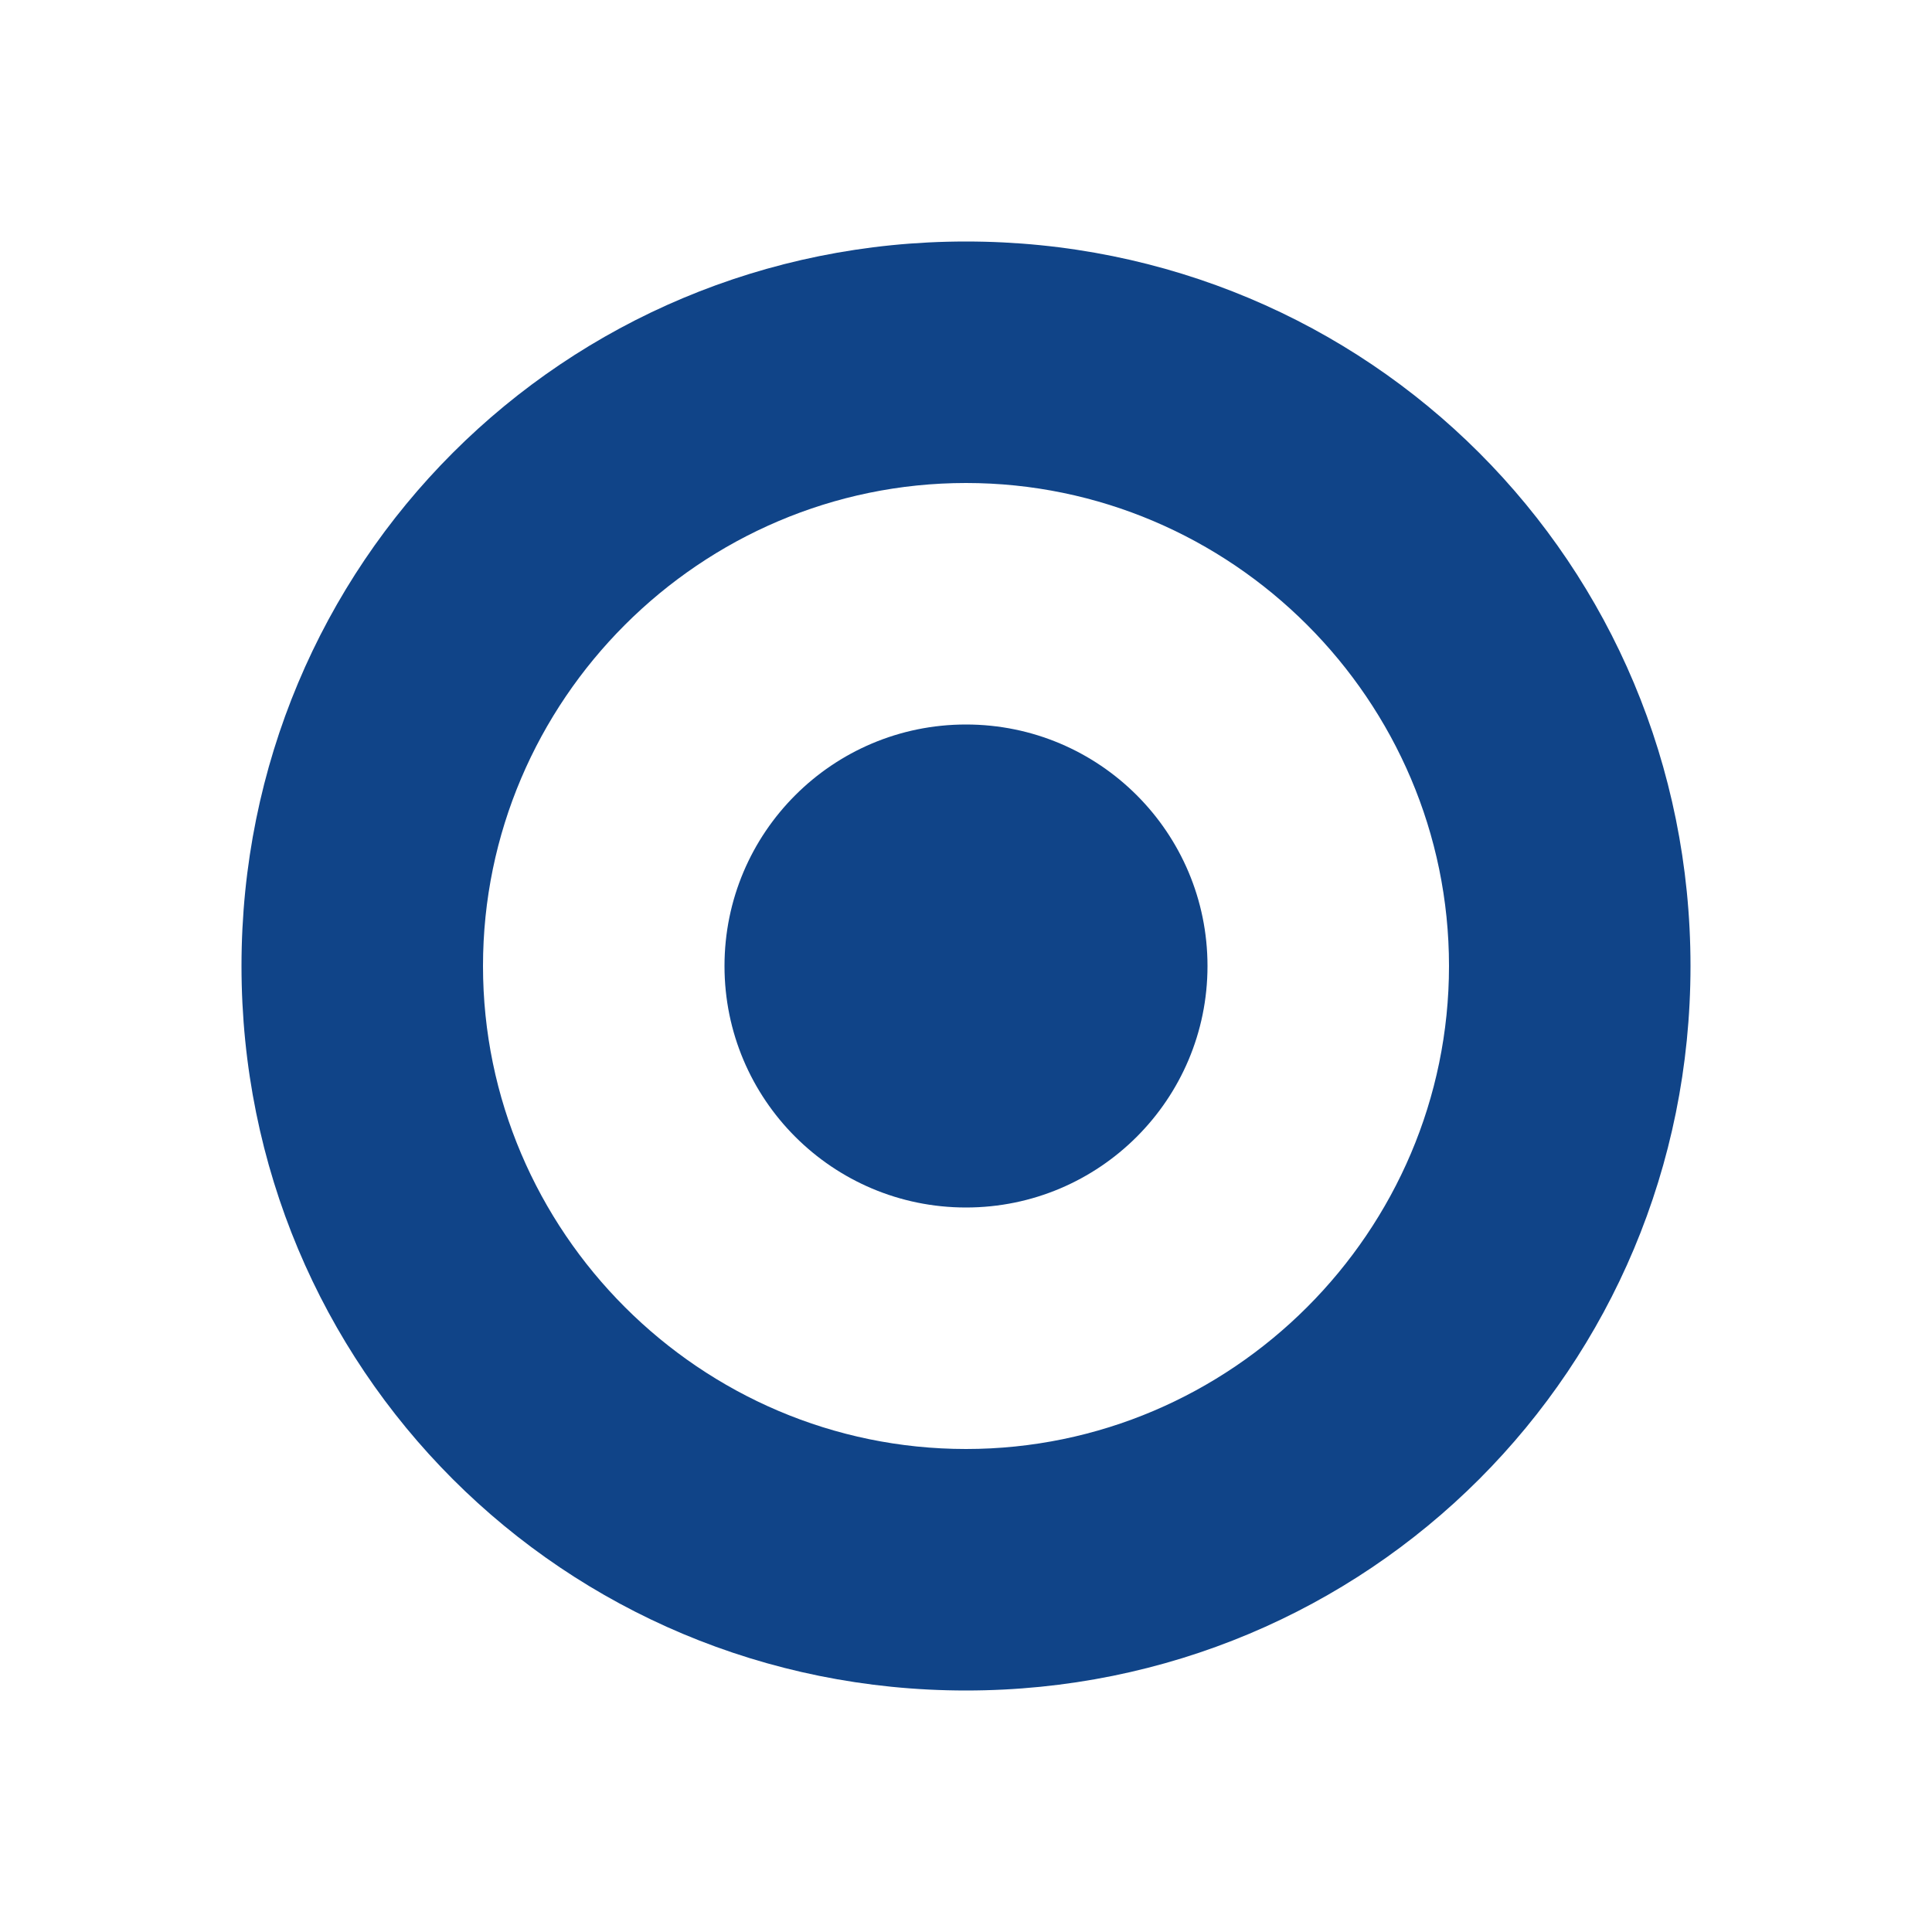﻿<svg xmlns='http://www.w3.org/2000/svg' viewBox='0 0 24 24' fill='#104488'><circle cx='12' cy='12' r='3'></circle><path d='M12 3c-5 0-9 4-9 9s4 9 9 9 9-4 9-9-4-9-9-9zm0 15c-3.3 0-6-2.7-6-6s2.7-6 6-6 6 2.7 6 6-2.7 6-6 6z'></path></svg>